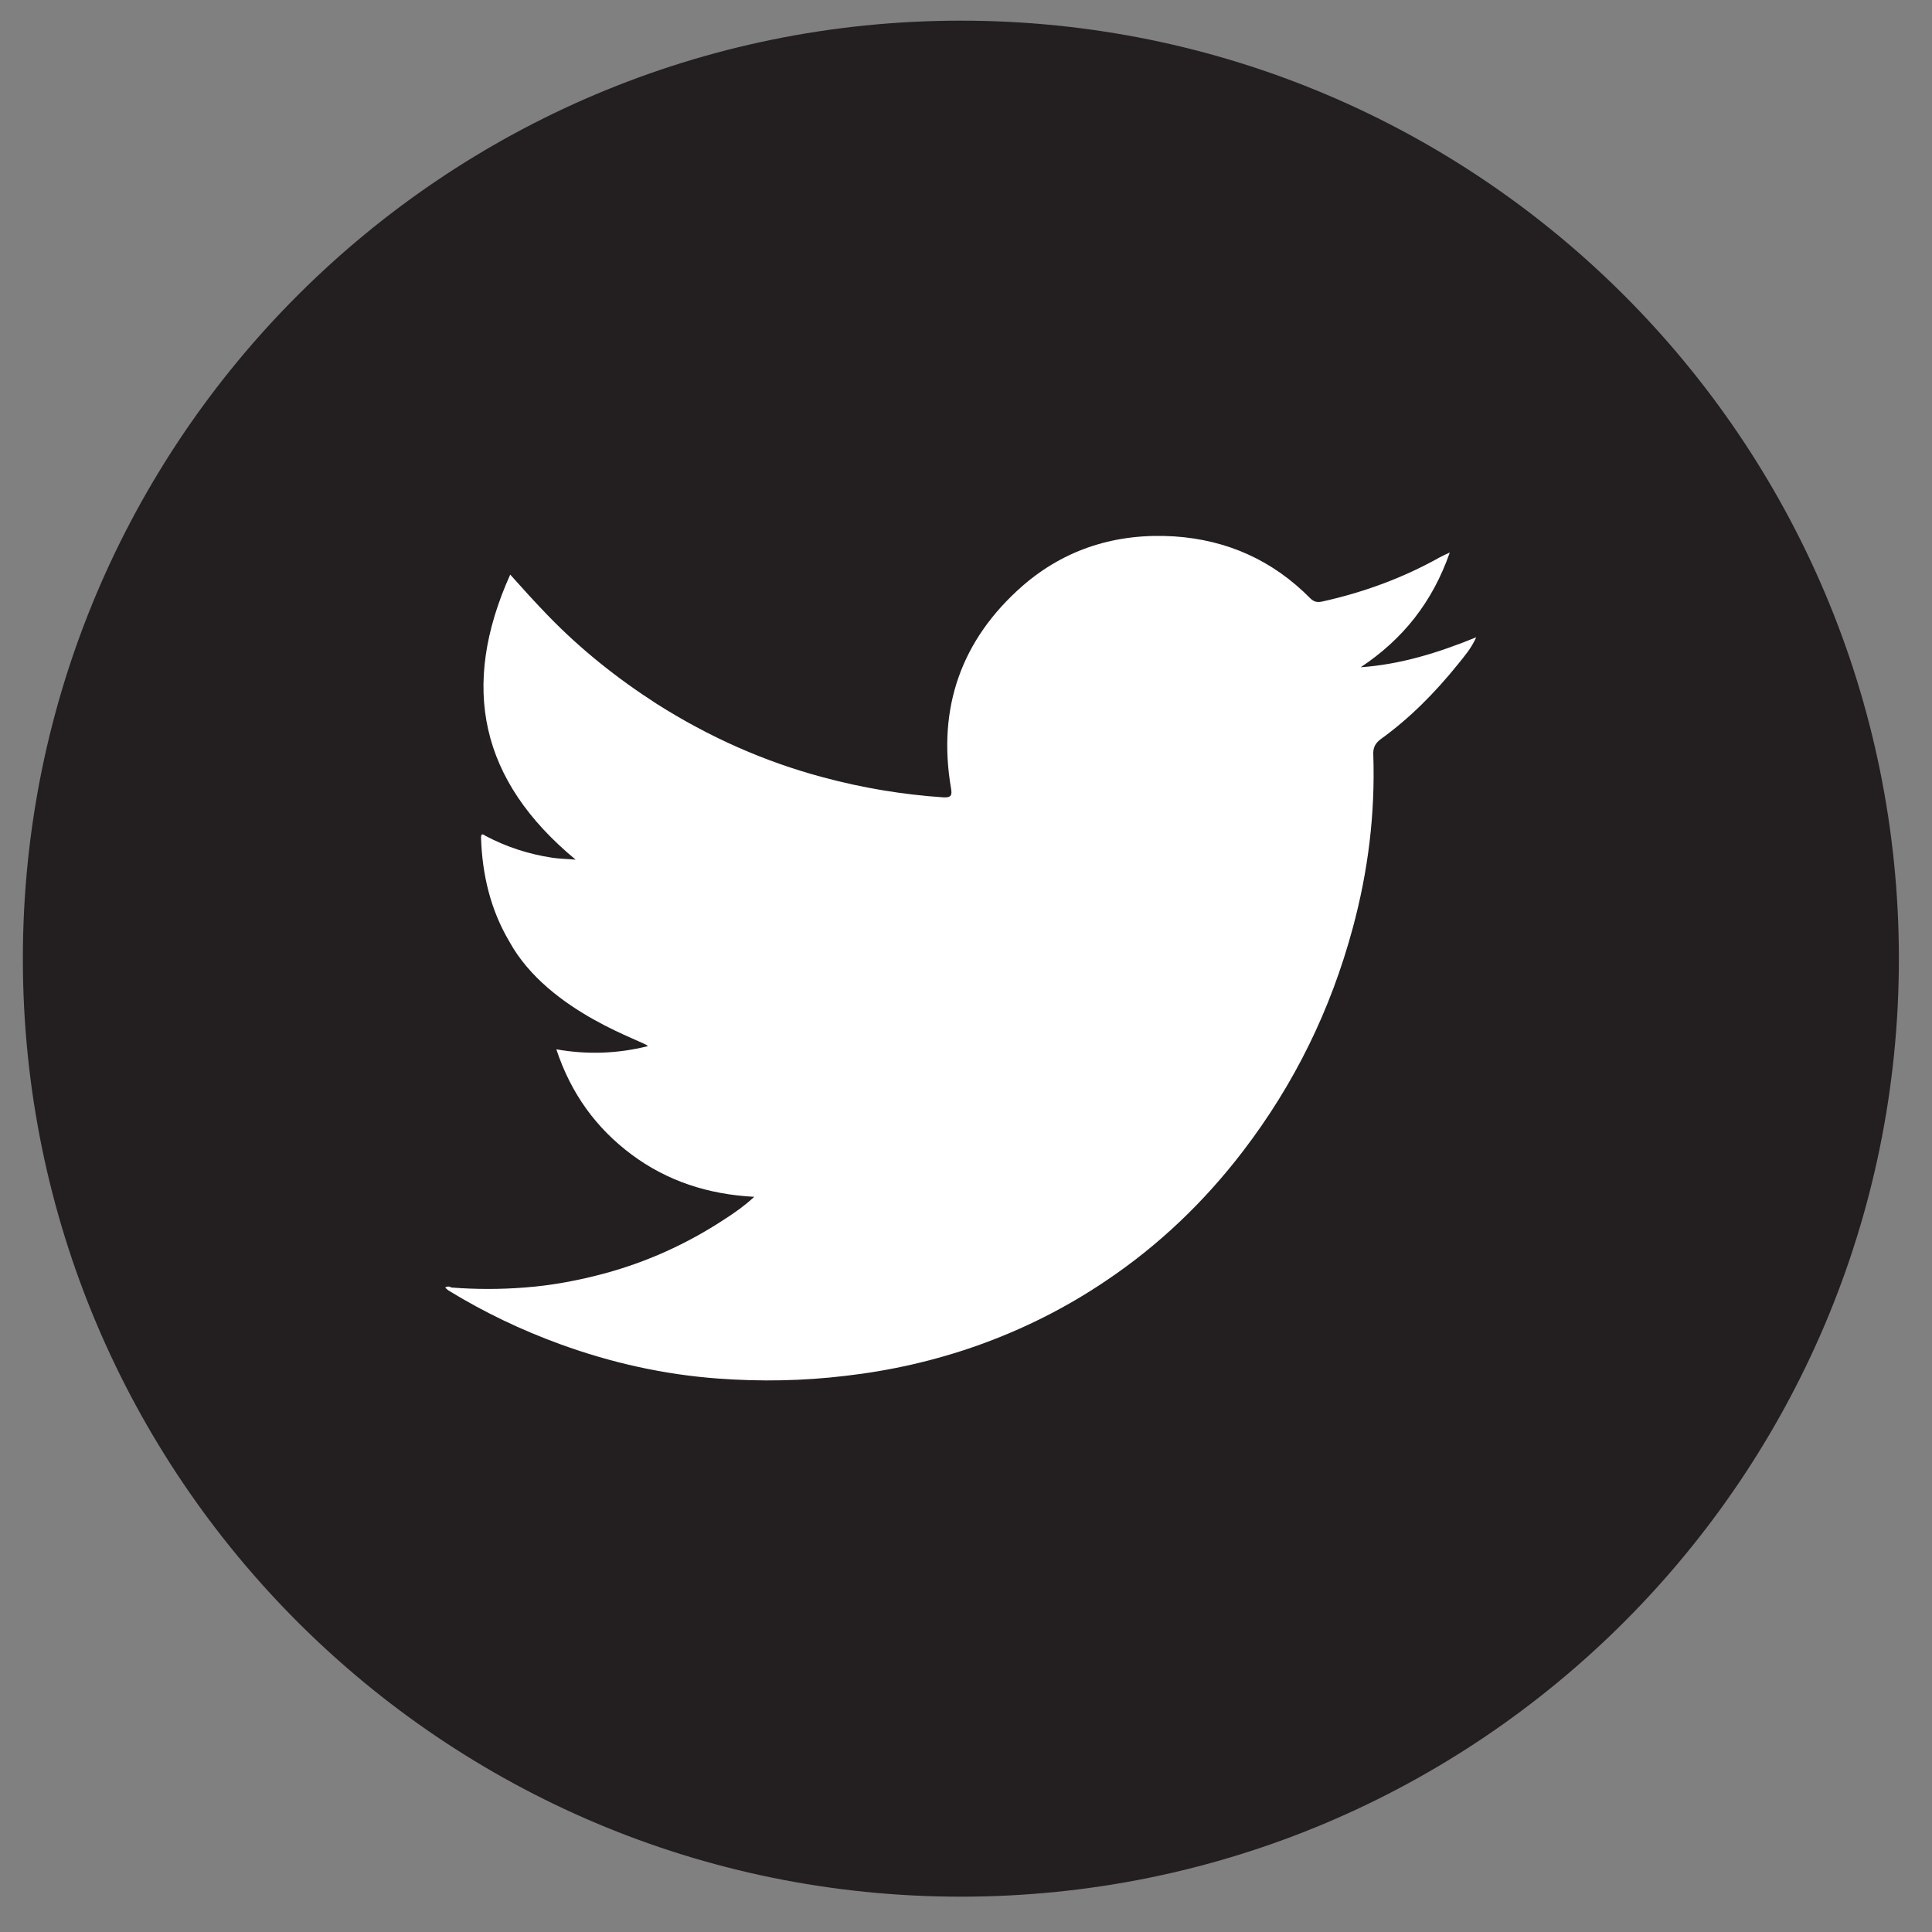 <svg width="49" height="49" viewBox="0 0 49 49" fill="none" xmlns="http://www.w3.org/2000/svg">
<rect x="0" y="0" width="49" height="49" fill="#808080" stroke="none"/>
<g id="Group 9">
<path id="Vector" d="M48.16 24.314C48.16 37.454 37.51 48.104 24.37 48.104C11.23 48.104 0.58 37.454 0.58 24.314C0.58 11.174 11.23 0.524 24.37 0.524C37.51 0.524 48.16 11.174 48.16 24.314Z" fill="#231F20"/>
<path id="Vector_2" d="M11.44 32.654C12.07 32.703 12.69 32.703 13.31 32.654C14 32.603 14.68 32.473 15.35 32.293C16.45 31.993 17.47 31.524 18.42 30.894C18.65 30.744 18.88 30.584 19.13 30.354C17.96 30.294 16.92 29.953 16.02 29.283C15.12 28.613 14.48 27.733 14.11 26.613C14.9 26.753 15.67 26.723 16.43 26.533C16.43 26.433 13.92 25.703 12.92 23.883C12.44 23.073 12.23 22.183 12.2 21.243C12.2 21.103 12.28 21.183 12.32 21.203C12.85 21.483 13.41 21.663 14 21.753C14.19 21.783 14.38 21.783 14.6 21.803C12.18 19.803 11.66 17.423 12.94 14.573C13.27 14.943 13.58 15.284 13.89 15.604C14.72 16.464 15.65 17.204 16.66 17.854C17.97 18.684 19.37 19.313 20.87 19.713C21.87 19.983 22.89 20.153 23.93 20.223C24.13 20.233 24.15 20.163 24.12 19.993C23.77 17.953 24.38 16.223 25.93 14.863C27.02 13.913 28.33 13.514 29.78 13.604C31.13 13.694 32.28 14.213 33.23 15.173C33.33 15.273 33.42 15.283 33.55 15.253C34.58 15.023 35.57 14.664 36.5 14.144C36.57 14.104 36.64 14.073 36.77 14.013C36.33 15.273 35.58 16.213 34.51 16.923C35.51 16.853 36.46 16.563 37.44 16.163C37.31 16.453 37.14 16.643 36.98 16.843C36.4 17.563 35.76 18.213 35.01 18.753C34.88 18.853 34.82 18.964 34.83 19.144C34.88 20.634 34.7 22.093 34.31 23.533C33.75 25.613 32.83 27.493 31.52 29.203C30.54 30.483 29.39 31.584 28.05 32.483C27.03 33.173 25.93 33.723 24.77 34.133C23.69 34.513 22.58 34.764 21.45 34.894C20.37 35.024 19.29 35.043 18.21 34.963C16.84 34.863 15.5 34.563 14.21 34.093C13.22 33.733 12.28 33.283 11.38 32.733C11.35 32.714 11.32 32.684 11.29 32.654C11.34 32.623 11.39 32.624 11.43 32.644" fill="white"/>
</g>
</svg>
